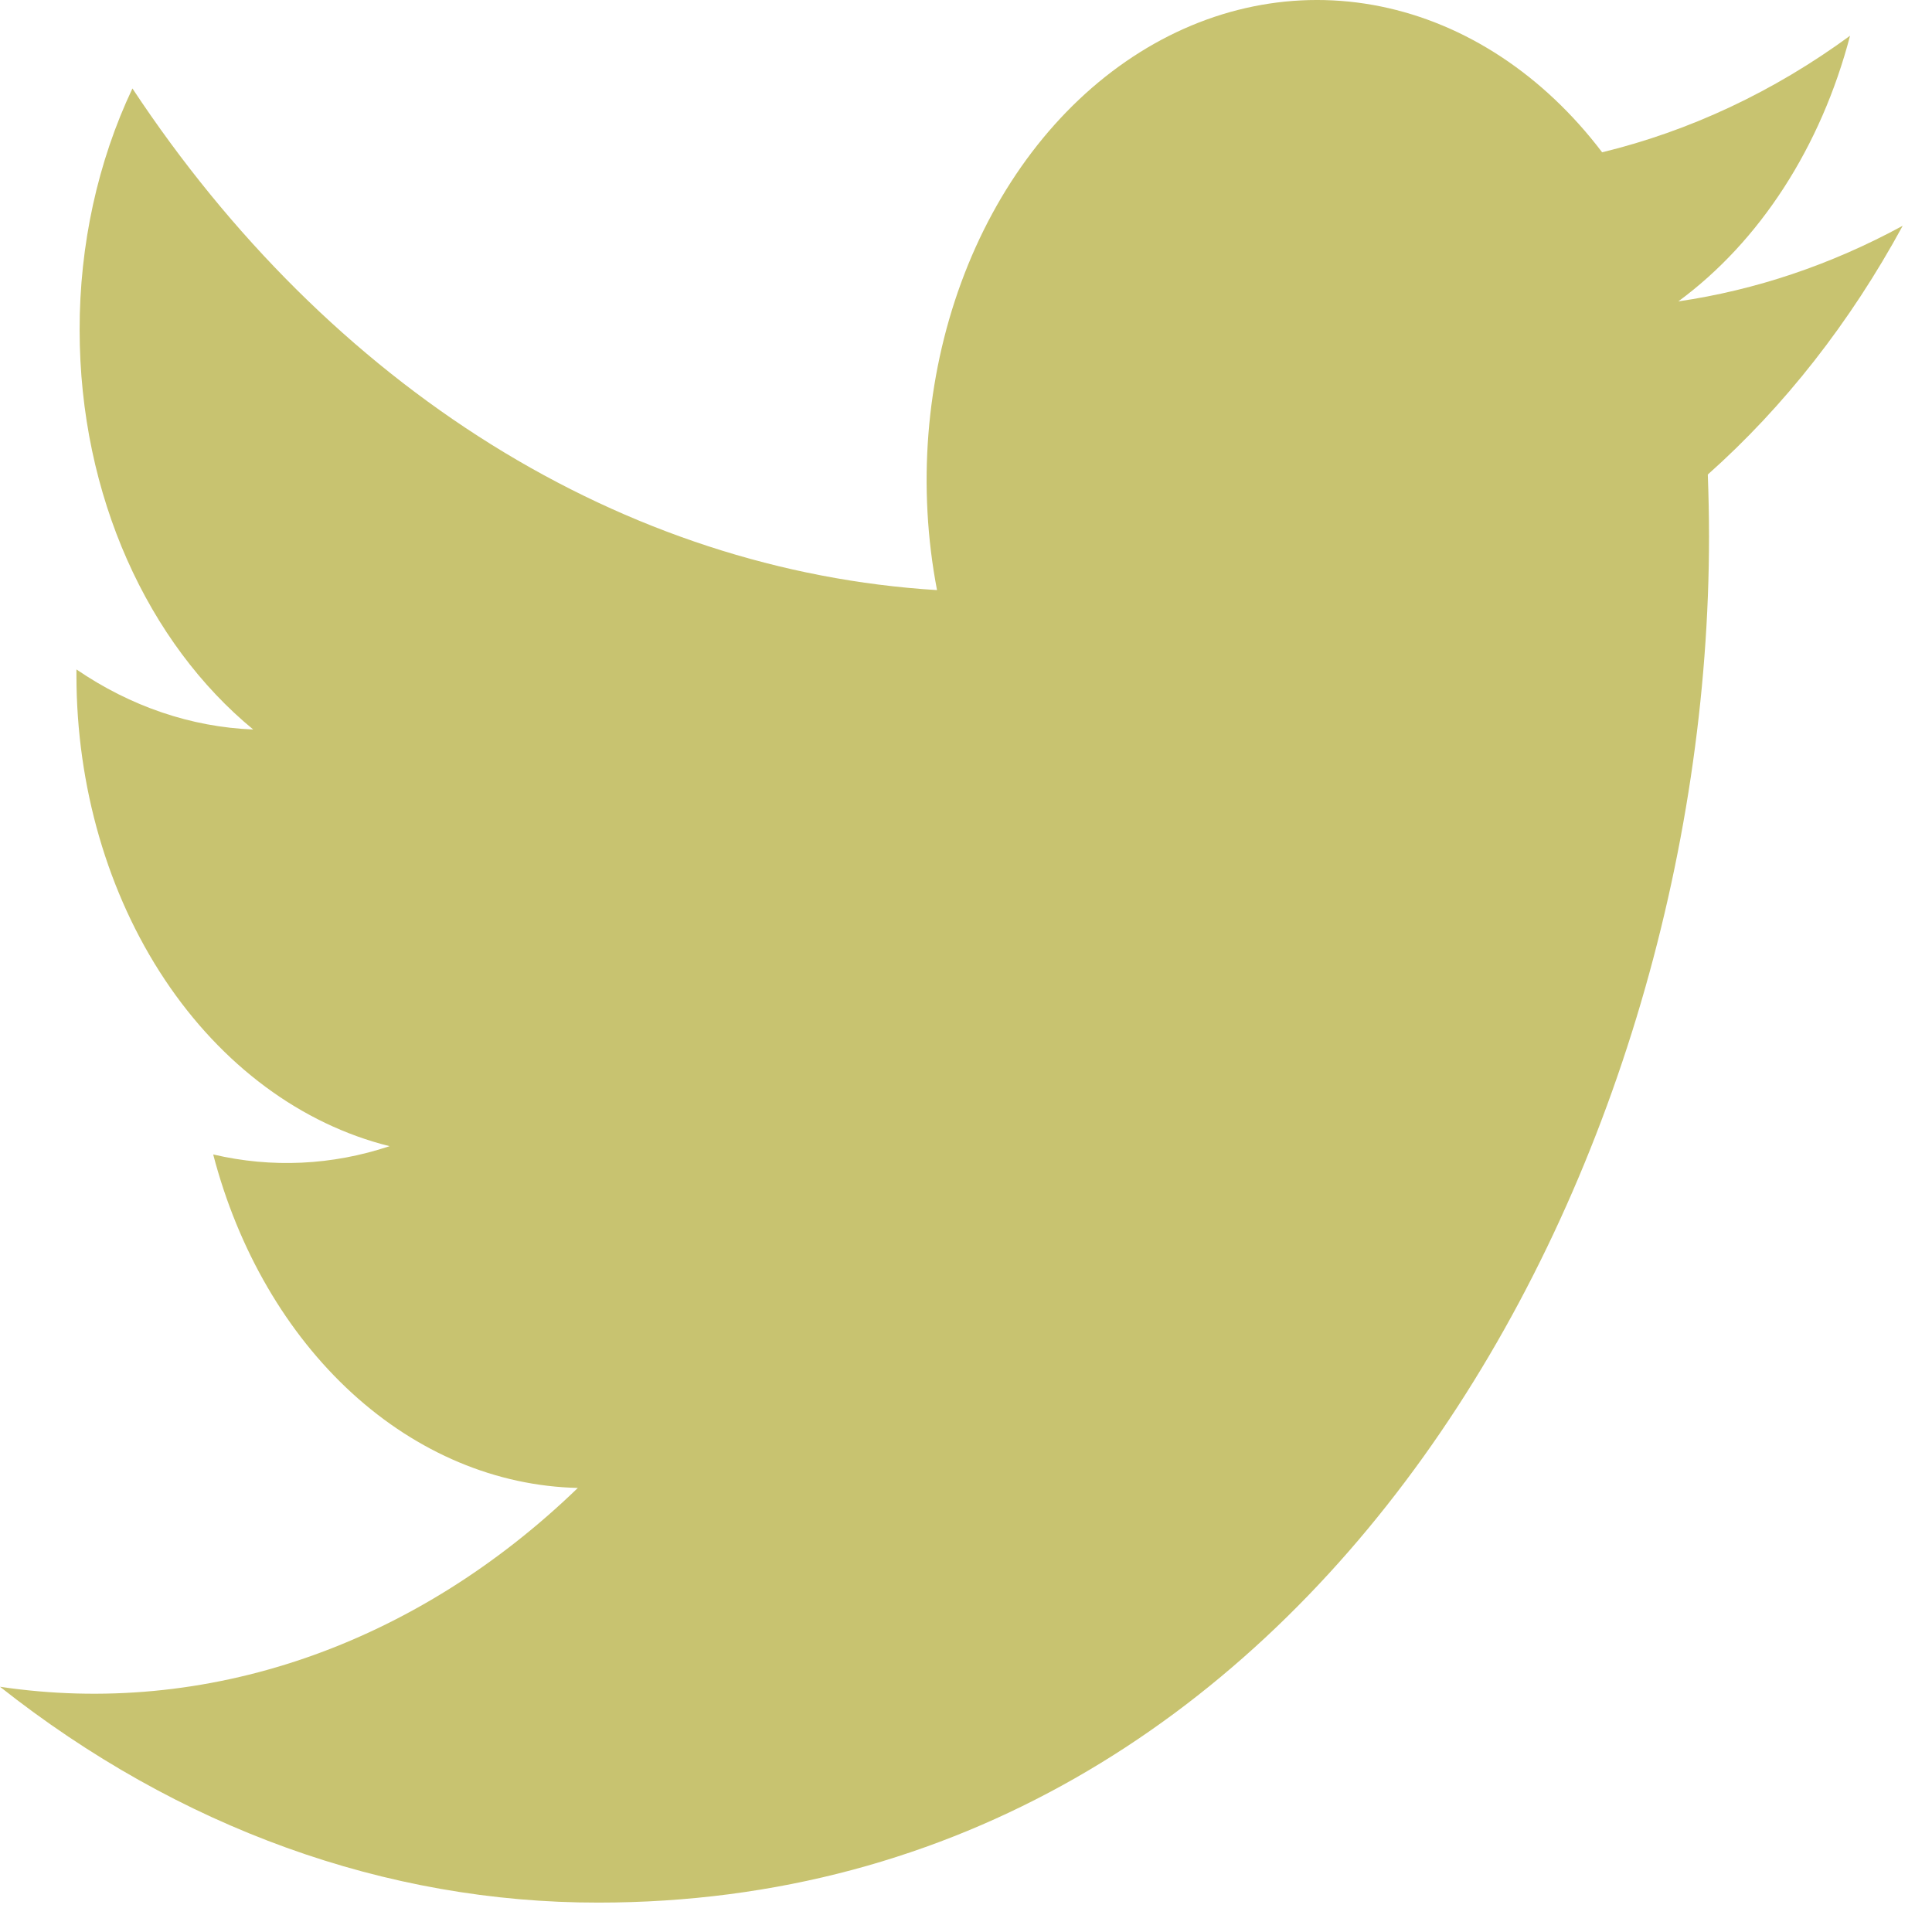 <svg width="46" height="46" viewBox="0 0 46 46" fill="none" xmlns="http://www.w3.org/2000/svg">
<path d="M45.298 5.378C43.601 6.301 41.802 6.907 39.96 7.176C41.901 5.748 43.355 3.5 44.049 0.851C42.227 2.185 40.229 3.12 38.146 3.626C36.748 1.785 34.894 0.564 32.873 0.153C30.852 -0.258 28.777 0.164 26.971 1.353C25.165 2.542 23.729 4.431 22.886 6.727C22.043 9.024 21.84 11.598 22.31 14.05C18.614 13.822 14.999 12.641 11.699 10.584C8.399 8.526 5.487 5.637 3.153 2.106C2.327 3.851 1.893 5.835 1.896 7.854C1.896 11.817 3.536 15.319 6.029 17.369C4.554 17.311 3.11 16.821 1.82 15.939V16.081C1.821 18.721 2.563 21.279 3.922 23.322C5.281 25.365 7.173 26.767 9.276 27.29C7.906 27.747 6.47 27.814 5.076 27.487C5.669 29.759 6.825 31.746 8.382 33.17C9.939 34.594 11.819 35.383 13.758 35.427C11.831 37.29 9.623 38.666 7.262 39.479C4.902 40.291 2.434 40.523 0 40.161C4.248 43.522 9.194 45.306 14.245 45.3C31.341 45.3 40.691 27.881 40.691 12.774C40.691 12.282 40.68 11.784 40.662 11.298C42.482 9.68 44.052 7.676 45.3 5.38L45.298 5.378Z" fill="#C8C370"/>
</svg>

